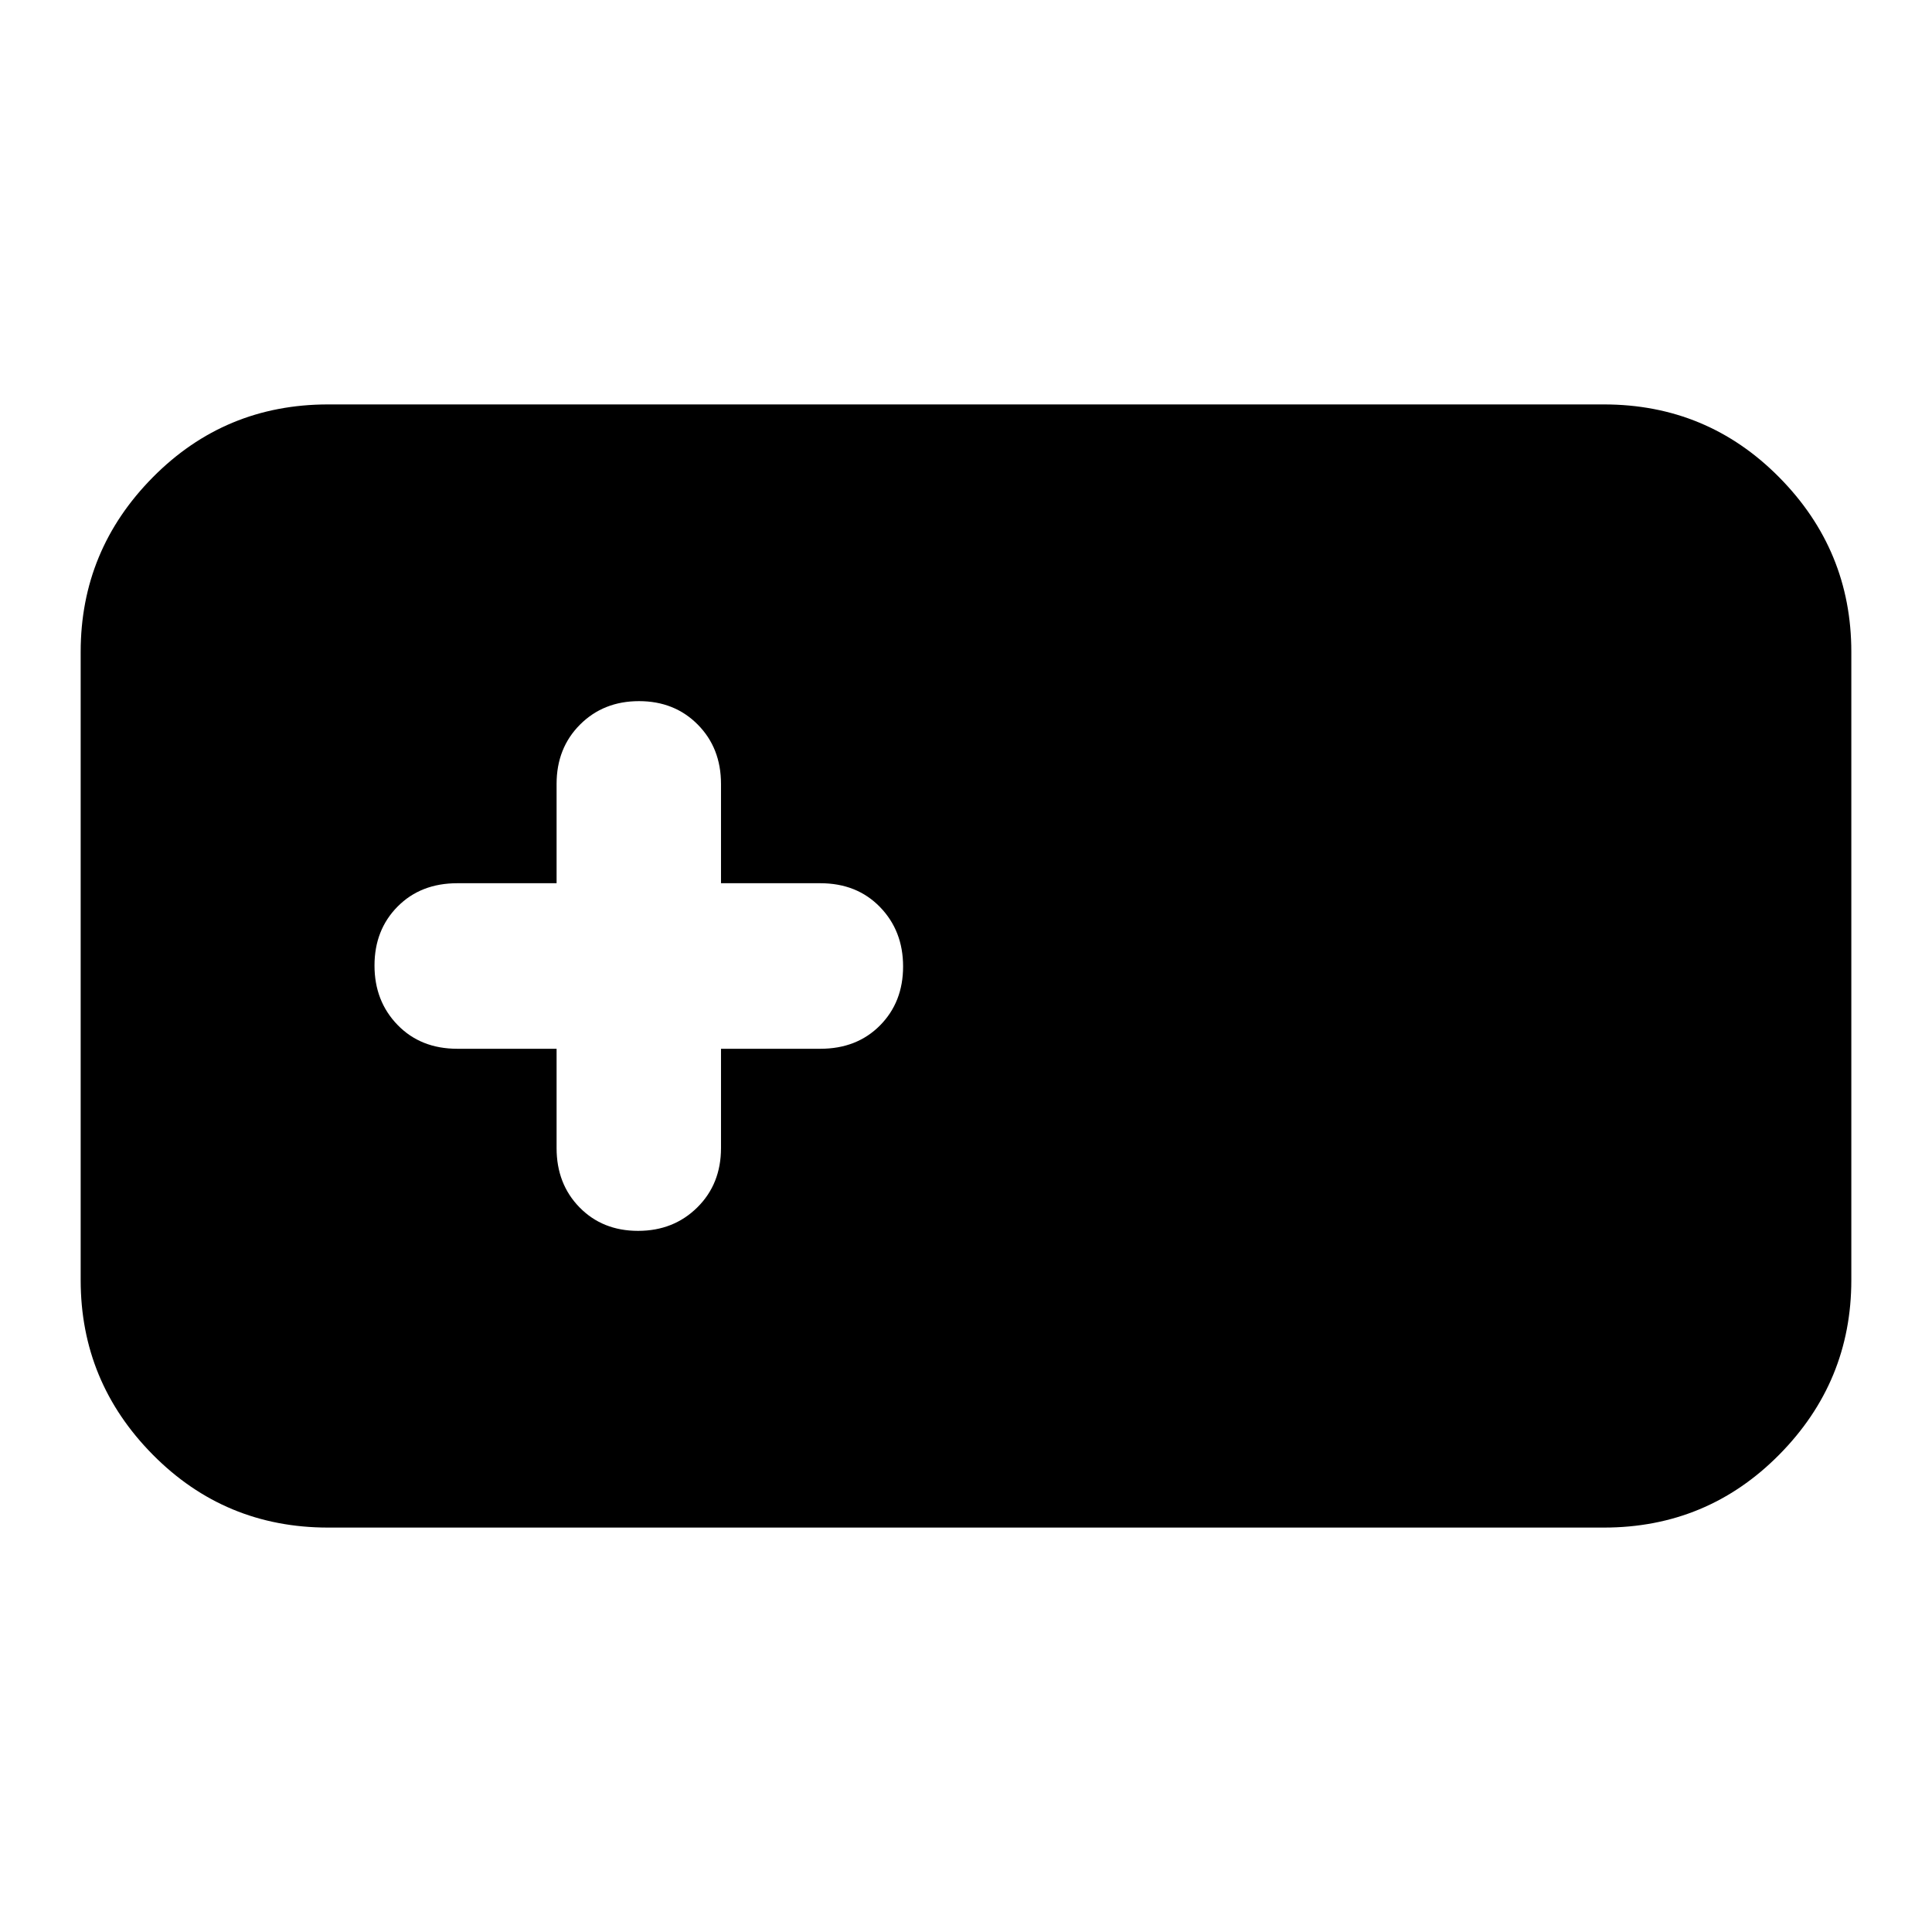 <svg xmlns="http://www.w3.org/2000/svg" height="24" viewBox="0 -960 960 960" width="24"><path d="M163.044-200.956q-51.299 0-87.128-36.225-35.83-36.224-35.83-86.732v-312.174q0-50.507 35.83-86.732 35.829-36.225 87.128-36.225h633.912q51.299 0 87.128 36.225t35.829 86.732v312.174q0 50.508-35.829 86.732-35.829 36.225-87.128 36.225H163.044ZM276.565-438.87v49.348q0 17.823 11.418 29.477 11.419 11.654 29.073 11.654t29.429-11.654q11.776-11.654 11.776-29.477v-49.348h49.348q18.162 0 29.646-11.587 11.484-11.588 11.484-29.31 0-17.723-11.484-29.543t-29.646-11.82h-49.348v-49.348q0-17.823-11.543-29.477t-29.197-11.654q-17.654 0-29.305 11.654t-11.651 29.477v49.348h-49.347q-18.163 0-29.647 11.587-11.484 11.588-11.484 29.31 0 17.723 11.484 29.543t29.647 11.82h49.347Z"/></svg>